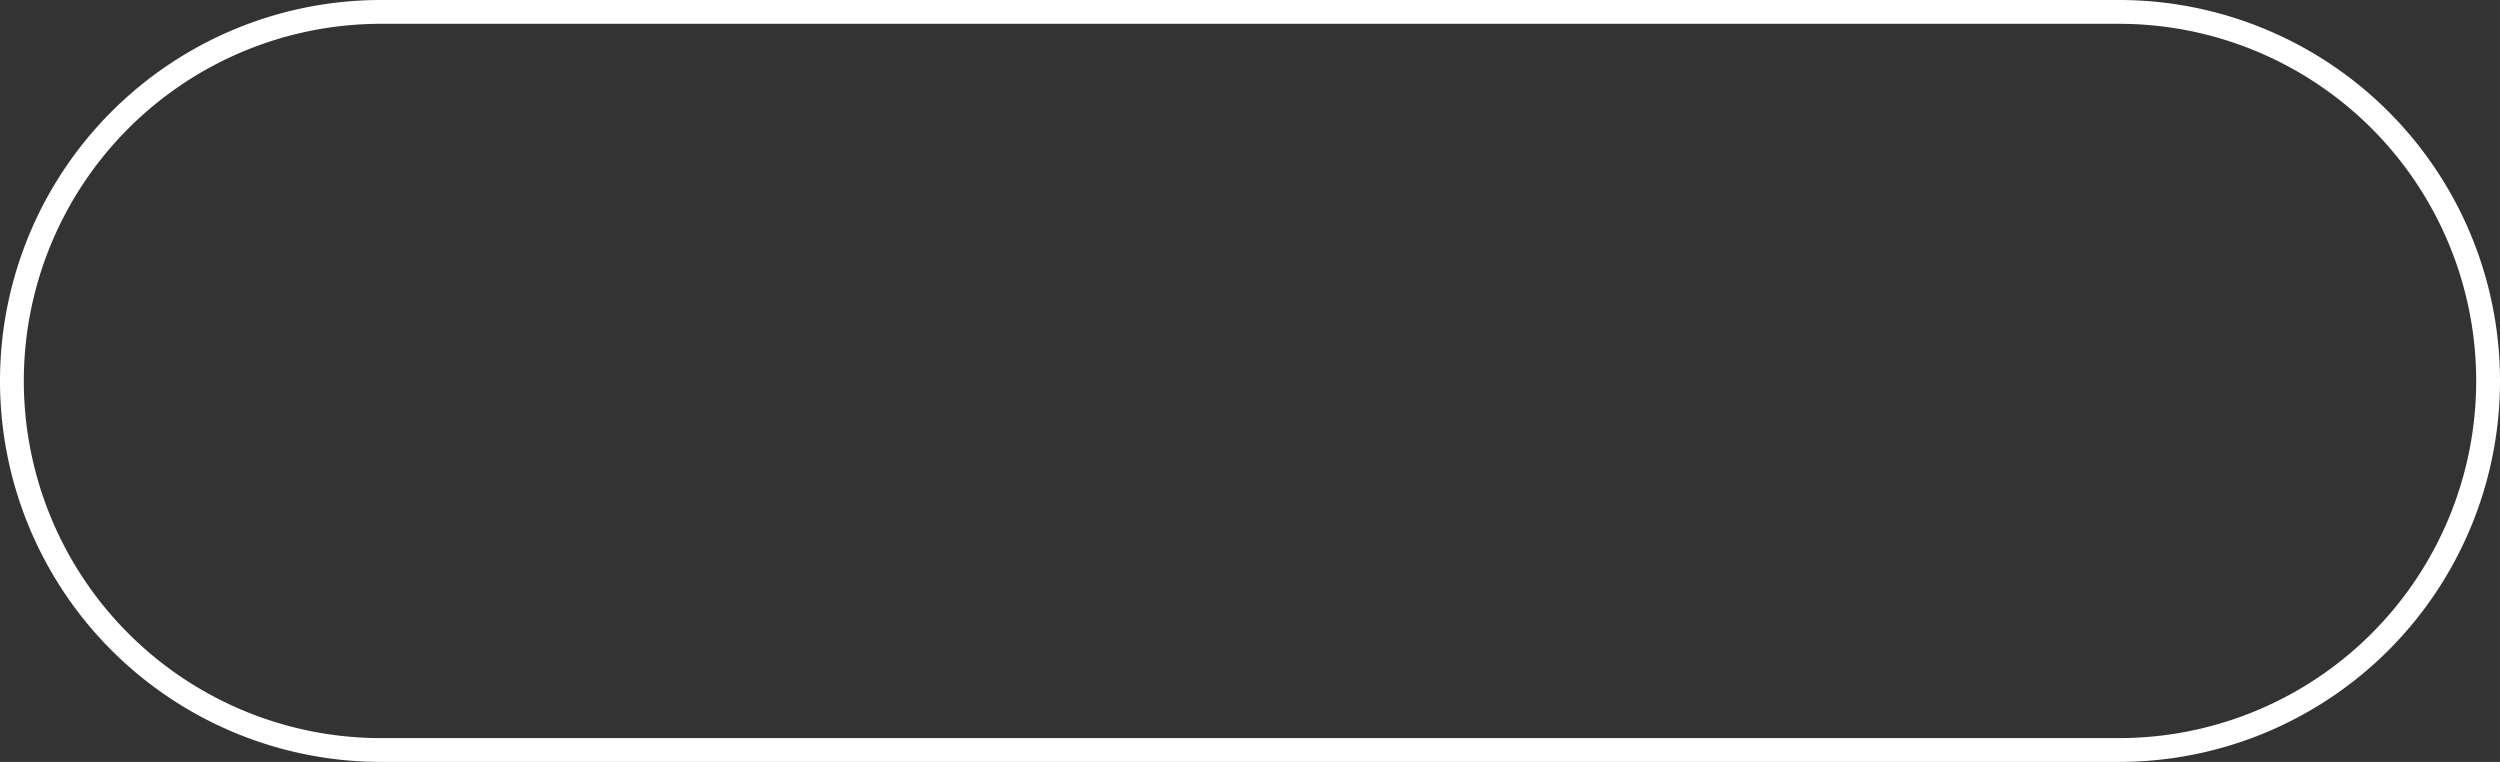 ﻿<?xml version="1.0" encoding="utf-8"?>
<svg version="1.1" xmlns:xlink="http://www.w3.org/1999/xlink" width="105px" height="32px" xmlns="http://www.w3.org/2000/svg">
  <rect width="100%" height="100%" fill="#333333" stroke="none"/>
  <g transform="matrix(1 0 0 1 -346 -356 )">
    <path d="M 346.5 372  A 15.5 15.5 0 0 1 362 356.5 L 435 356.5  A 15.5 15.5 0 0 1 450.5 372 A 15.5 15.5 0 0 1 435 387.5 L 362 387.5  A 15.5 15.5 0 0 1 346.5 372 Z " fill-rule="nonzero" fill="#ffffff" stroke="none" fill-opacity="0" />
    <path d="M 346.5 372  A 15.5 15.5 0 0 1 362 356.5 L 435 356.5  A 15.5 15.5 0 0 1 450.5 372 A 15.5 15.5 0 0 1 435 387.5 L 362 387.5  A 15.5 15.5 0 0 1 346.5 372 Z " stroke-width="1" stroke="#ffffff" fill="none" />
  </g>
</svg>